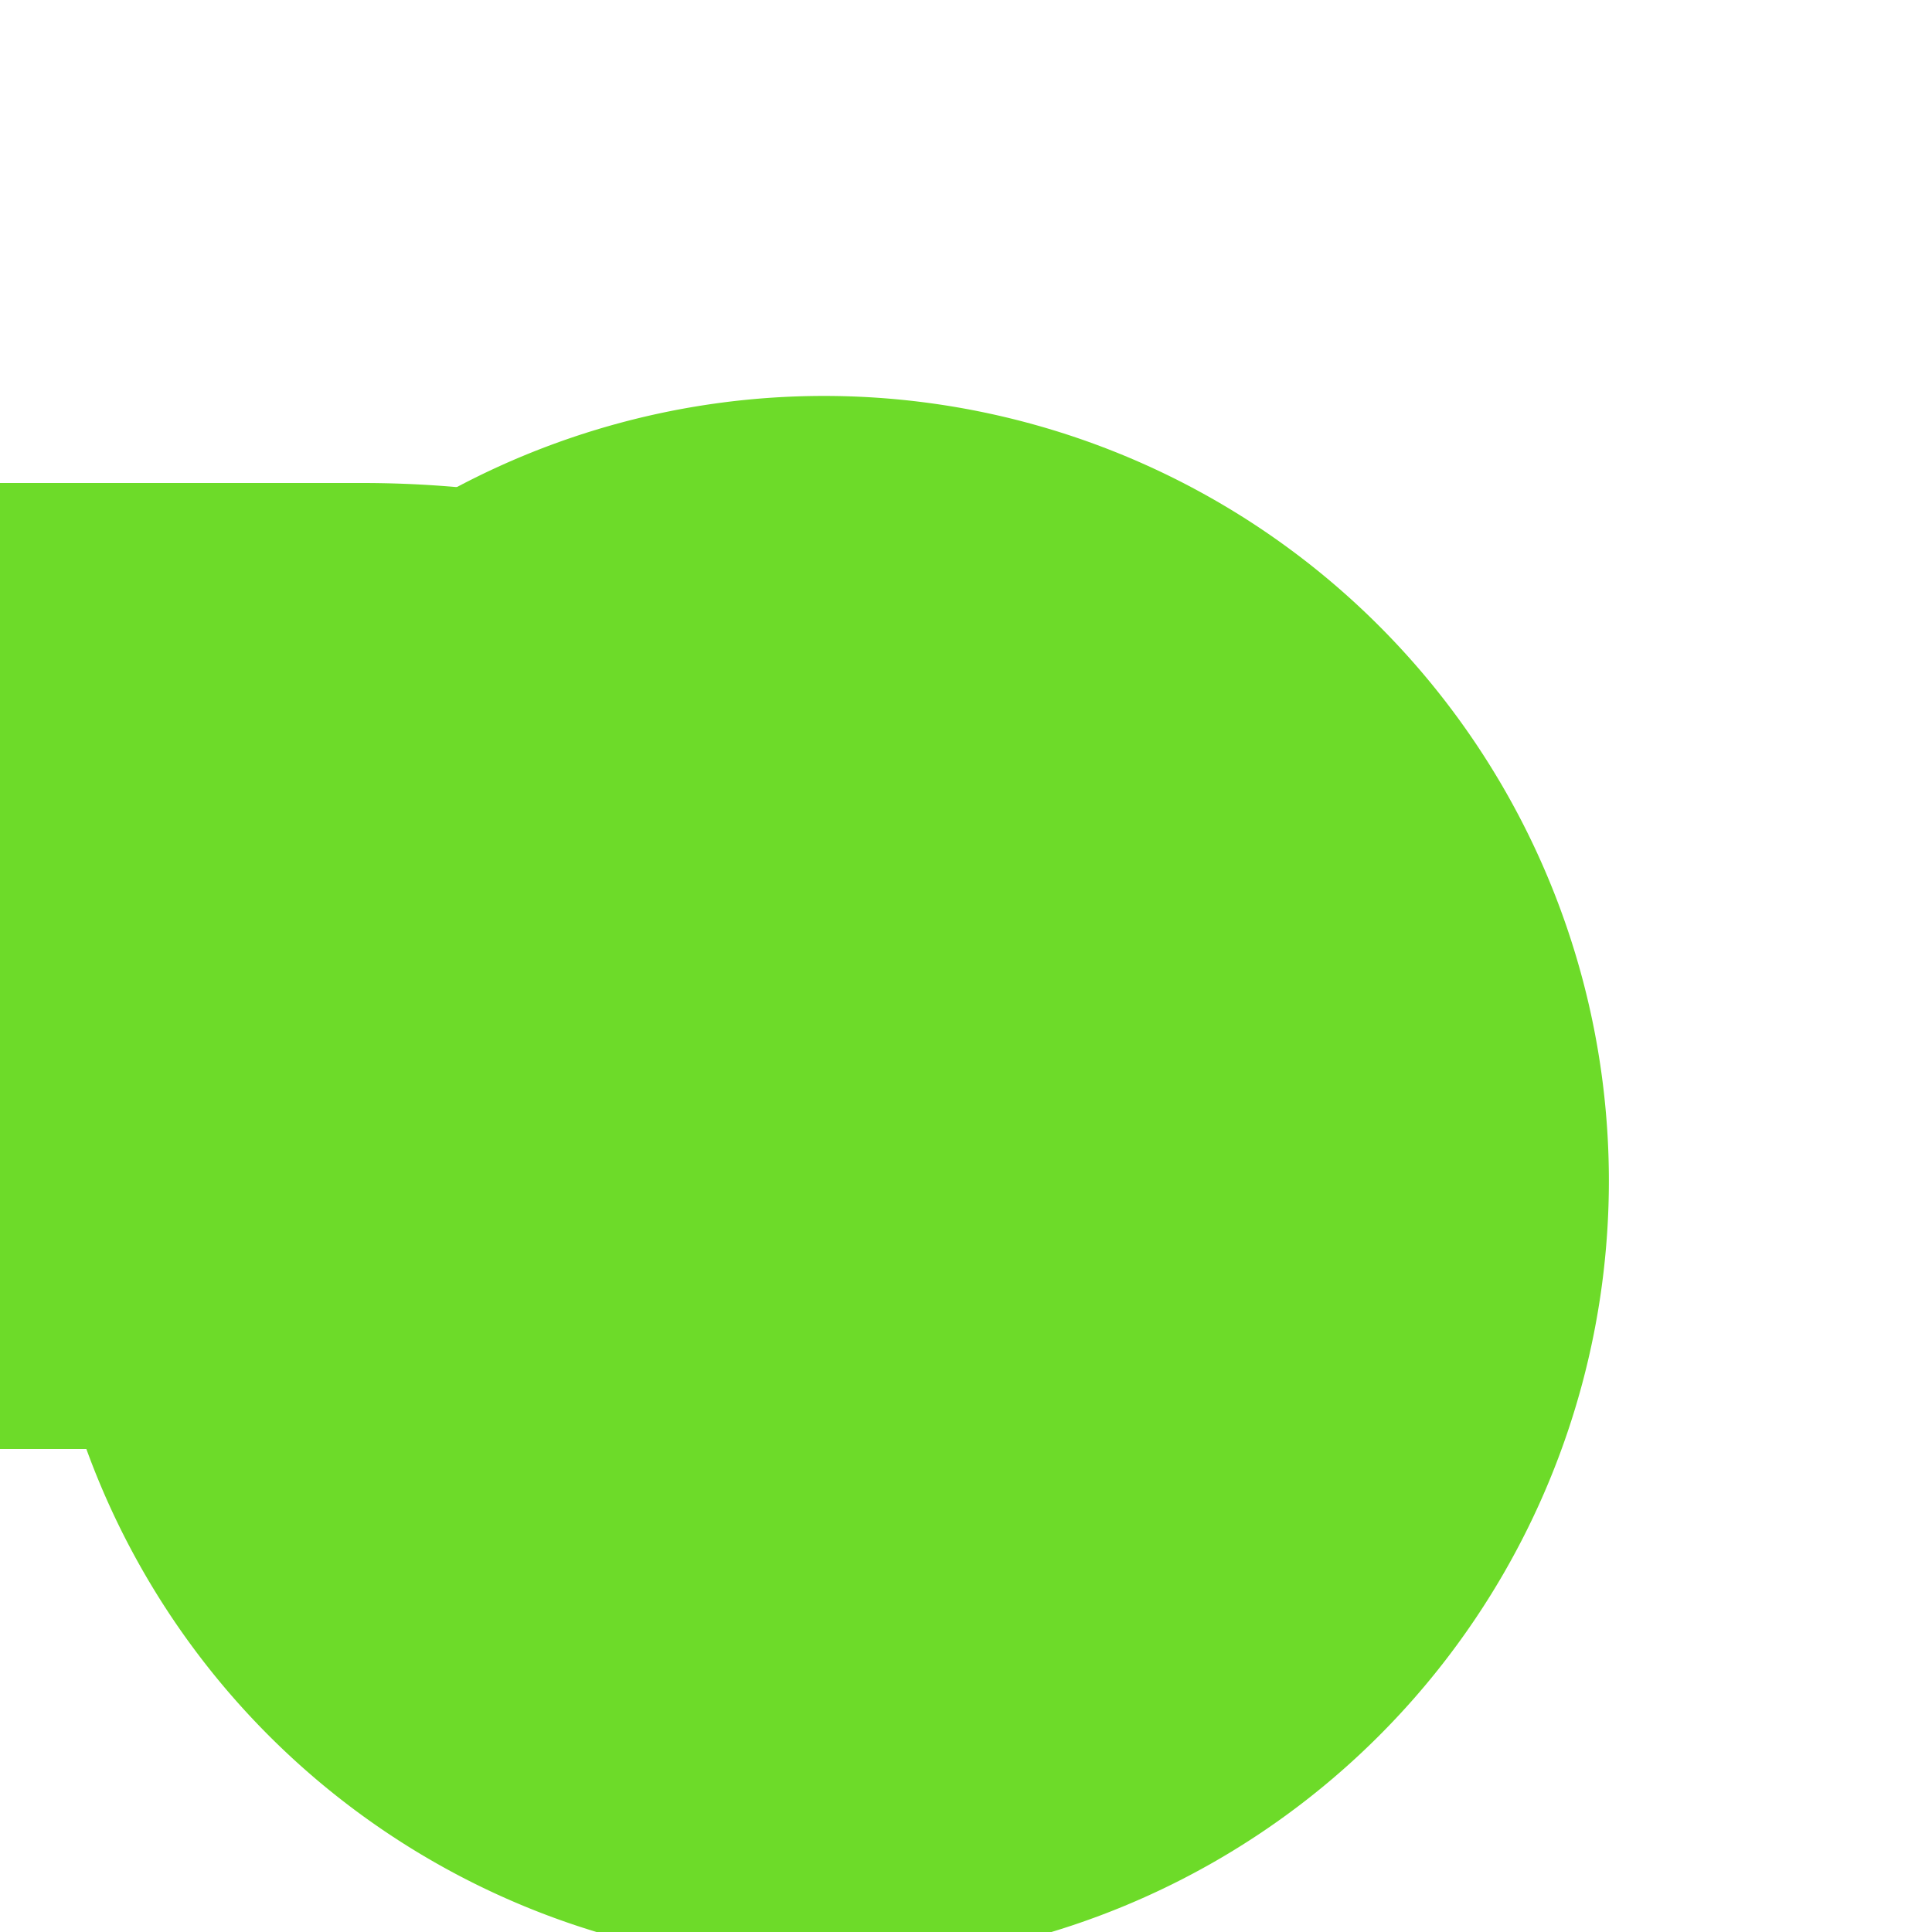 ﻿<?xml version="1.0" encoding="utf-8"?>
<svg version="1.1" xmlns:xlink="http://www.w3.org/1999/xlink" width="16px" height="16px" preserveAspectRatio="xMinYMid meet" viewBox="6500 1438  16 14" xmlns="http://www.w3.org/2000/svg">
  <path d="M 6508 1450  A 5 5 0 0 0 6503 1445 L 6364 1445  " stroke-width="8" stroke="#6ddb29" fill="none" />
  <path d="M 6506.824 1440.279  A 6.5 6.5 0 0 0 6500.324 1446.779 A 6.5 6.5 0 0 0 6506.824 1453.279 A 6.5 6.5 0 0 0 6513.324 1446.779 A 6.5 6.5 0 0 0 6506.824 1440.279 Z M 6368 1429.6  L 6352 1445  L 6368 1460.4  L 6368 1429.6  Z " fill-rule="nonzero" fill="#6ddb29" stroke="none" />
</svg>
